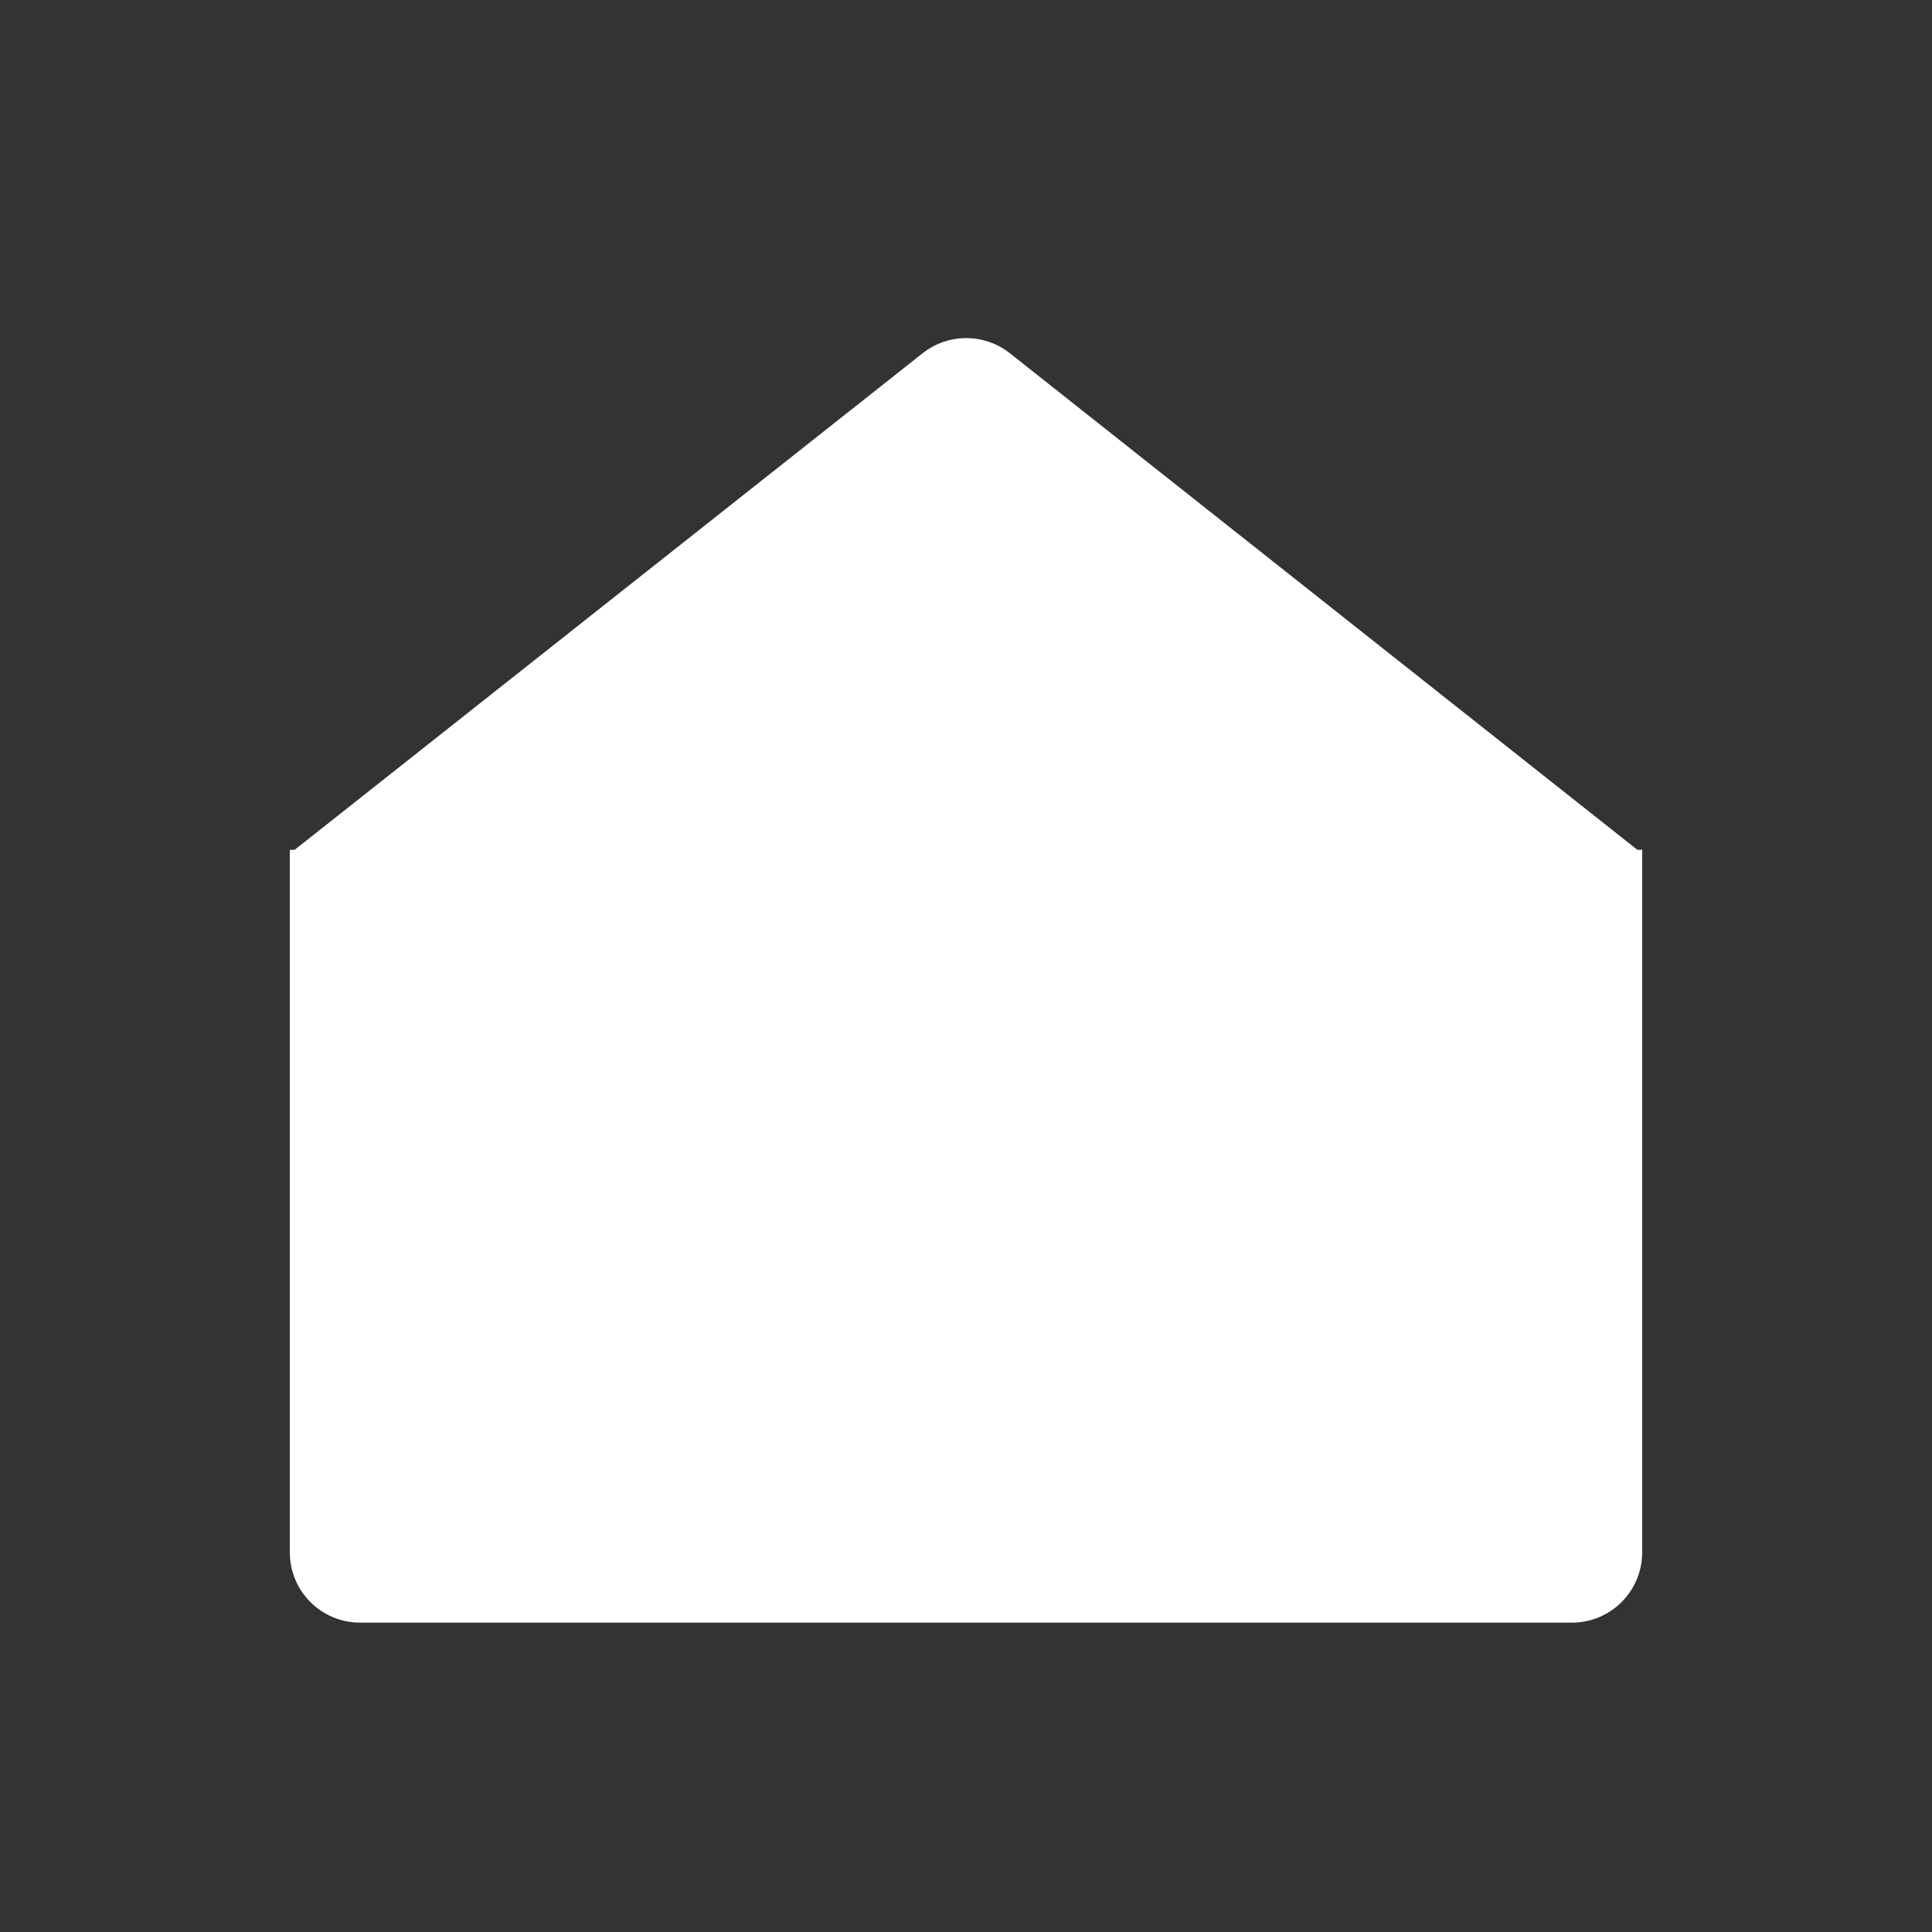 <svg width="32" height="32" viewBox="0 0 32 32" fill="none" xmlns="http://www.w3.org/2000/svg">
<rect x="0" y="0" width="32" height="32" fill="#333333" stroke="none"/>
<path d="M27.12 14.076L16.728 5.852C16.304 5.516 15.704 5.516 15.28 5.852L4.88 14.076H4.8V25.708C4.8 26.356 5.32 26.876 5.968 26.876H26.032C26.68 26.876 27.2 26.356 27.2 25.708V14.076H27.12Z" fill="white"/>
</svg>
